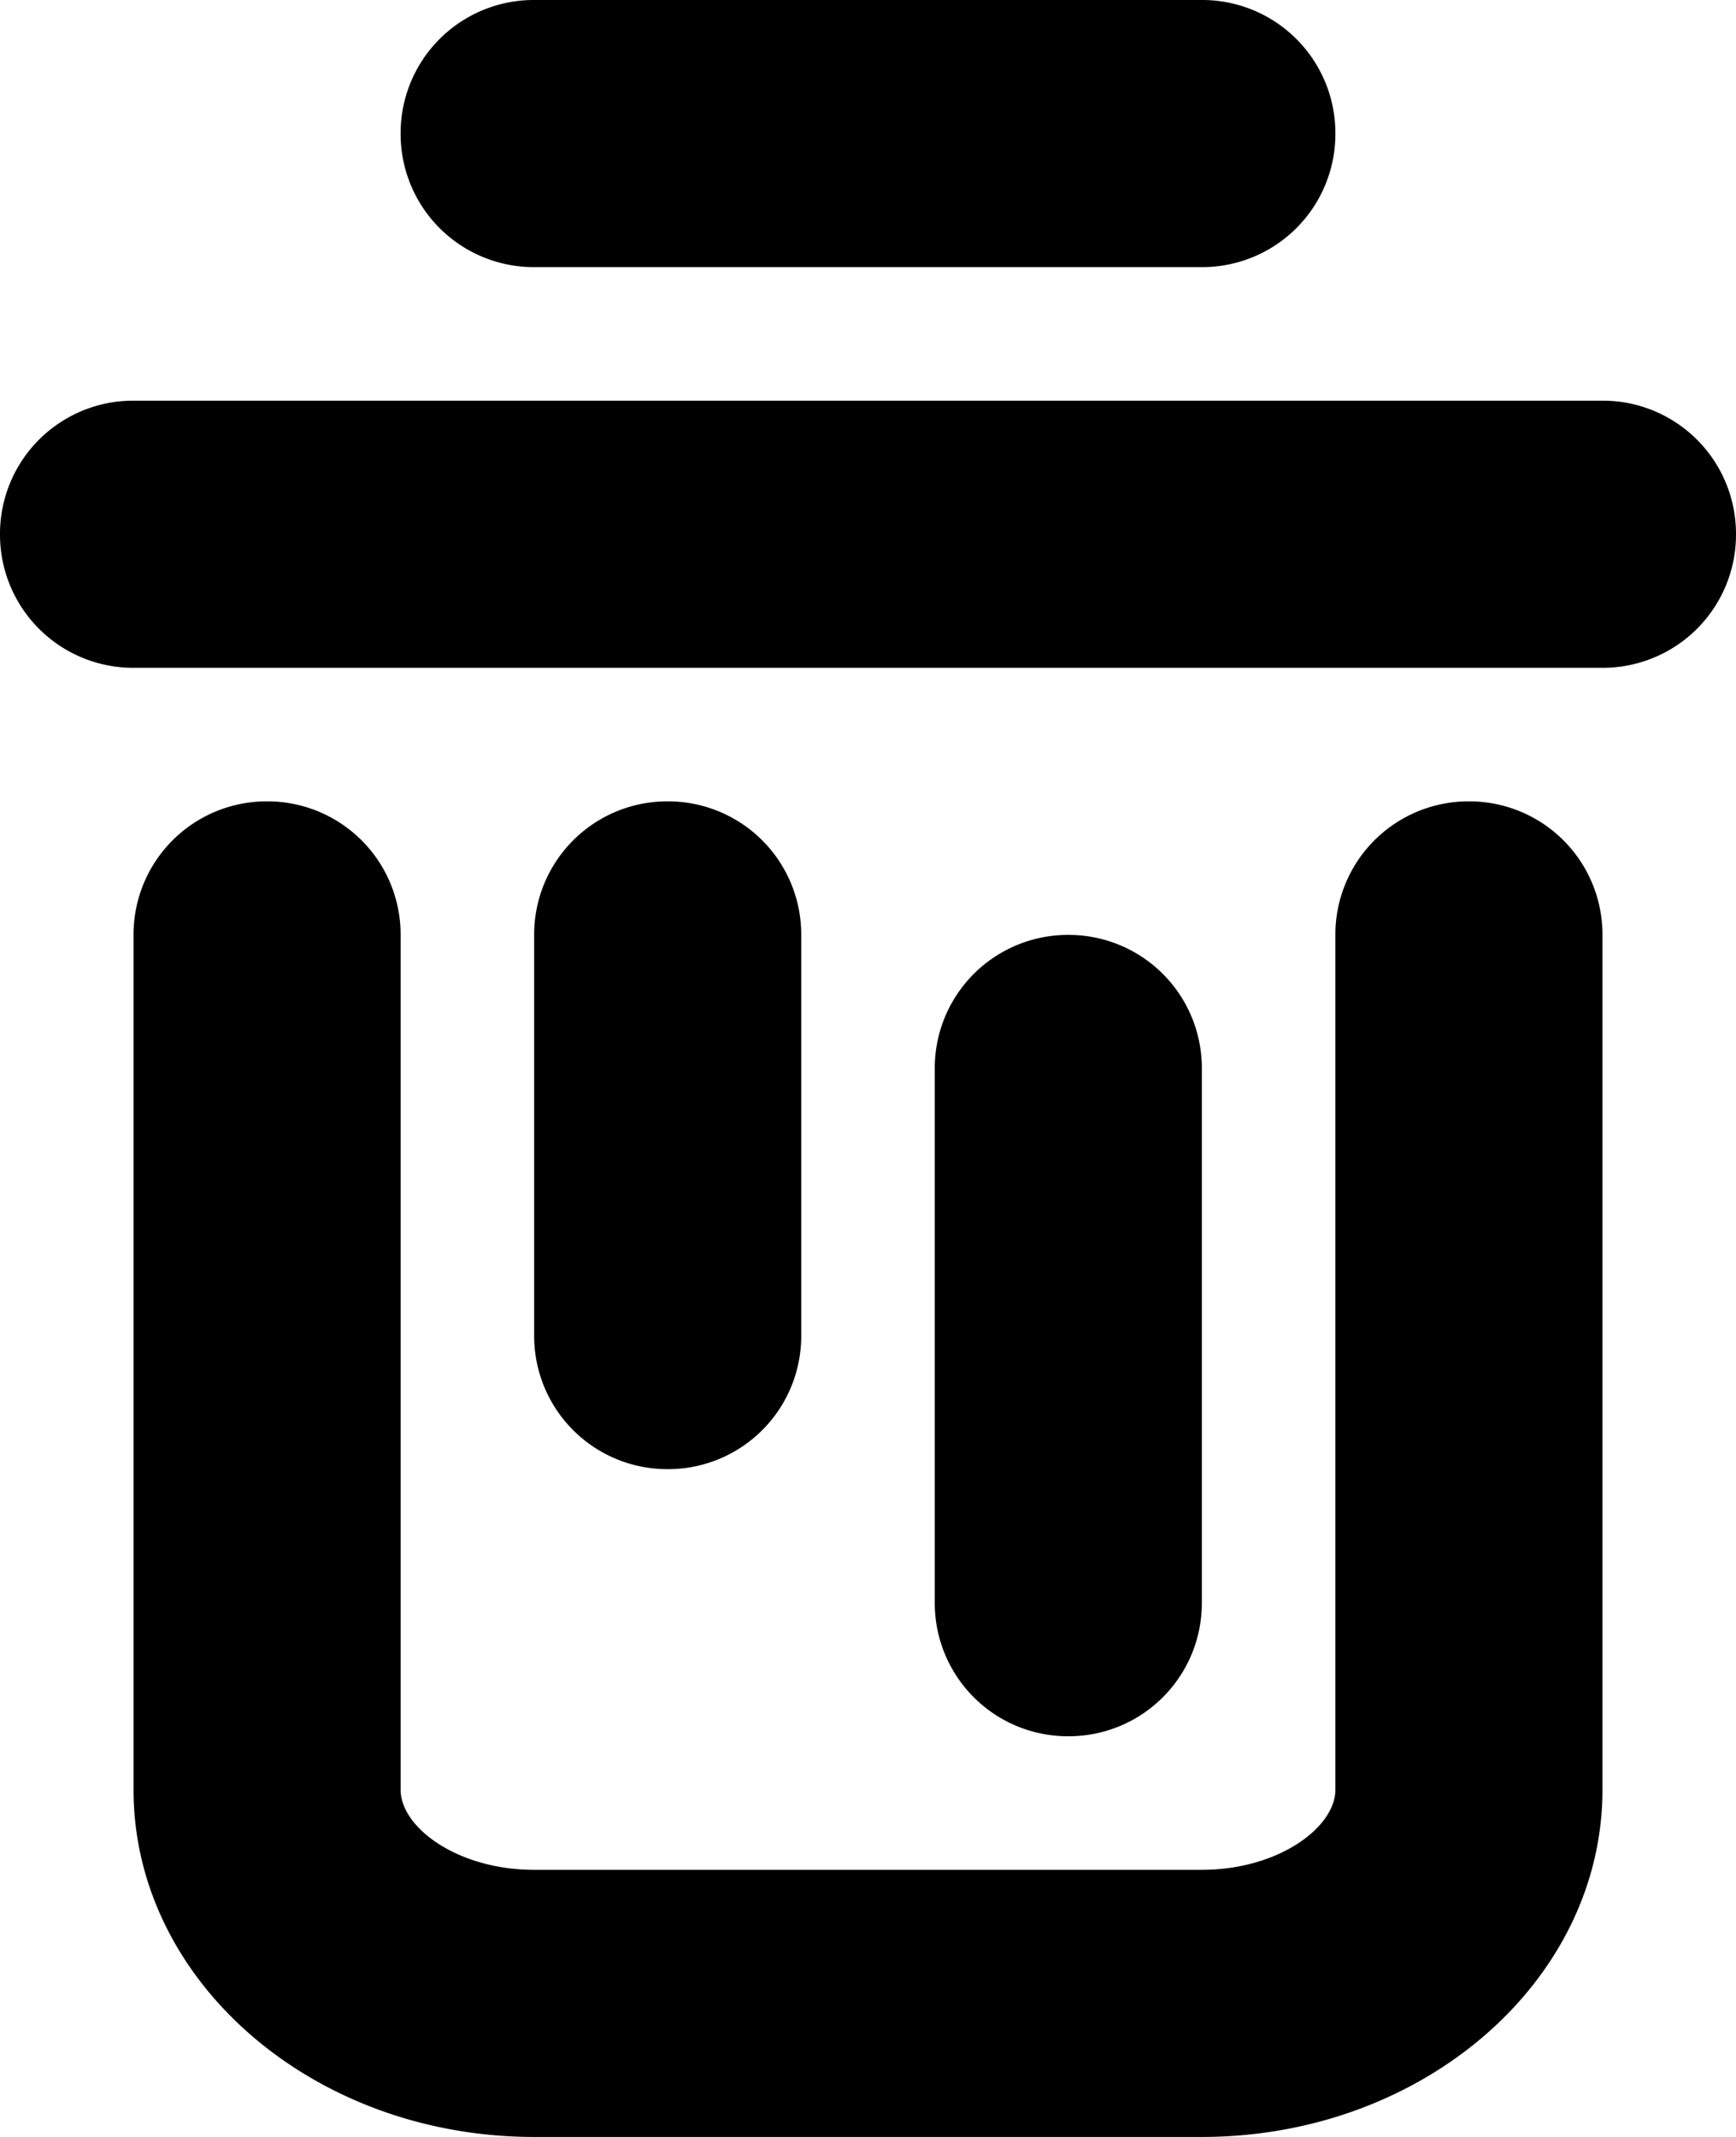 <svg xmlns="http://www.w3.org/2000/svg" viewBox="0 0 13 16" preserveAspectRatio="xMidYMin meet"><path d="M4 2h5a.997.997 0 001-1 .997.997 0 00-1-1H4a.997.997 0 00-1 1 .997.997 0 001 1zm2 8V7a.997.997 0 00-1-1 .997.997 0 00-1 1v3a.997.997 0 001 1 .997.997 0 001-1zm3 2V8a.997.997 0 00-1-1 .997.997 0 00-1 1v4a.997.997 0 001 1 .997.997 0 001-1z"/><path d="M11 6a.997.997 0 00-1 1v6.4c0 .283-.428.6-1 .6H4c-.572 0-1-.316-1-.6V7a.997.997 0 00-1-1 .997.997 0 00-1 1v6.4C1 14.834 2.346 16 4 16h5c1.654 0 3-1.166 3-2.6V7a.997.997 0 00-1-1zm1-3H1a.997.997 0 00-1 1 .997.997 0 001 1h11a.997.997 0 001-1 .997.997 0 00-1-1z"/></svg>